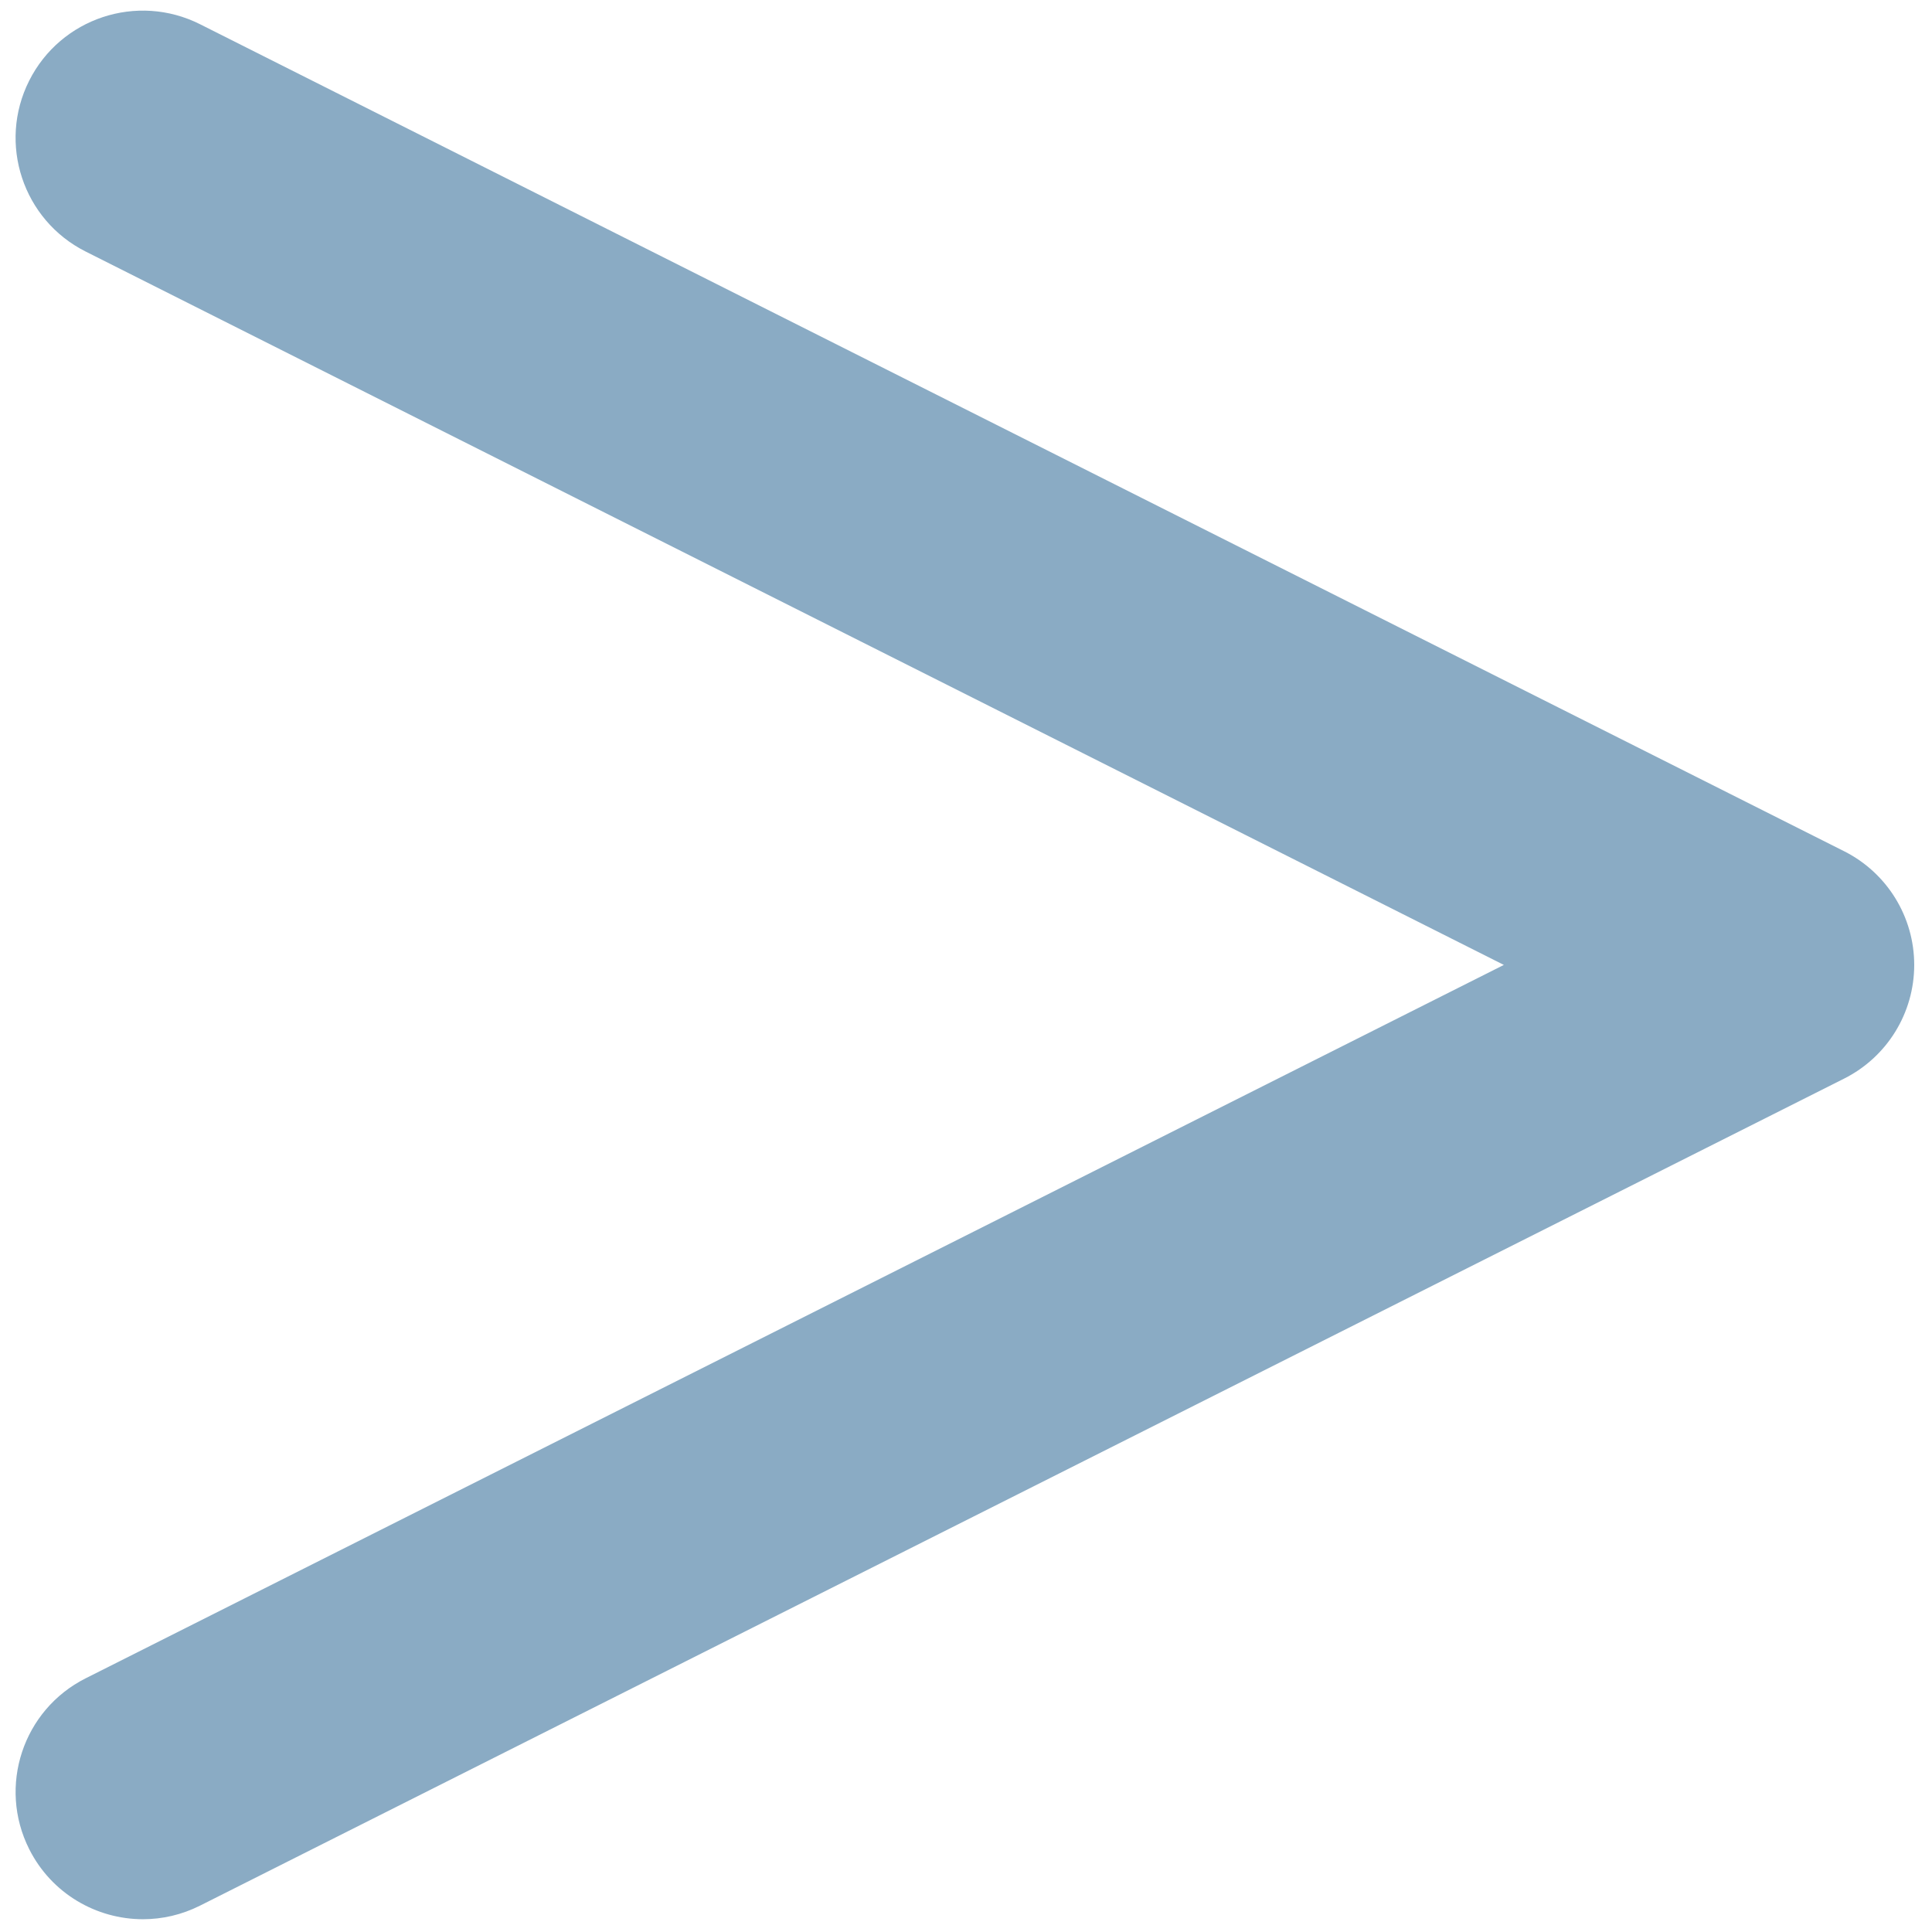<svg xmlns="http://www.w3.org/2000/svg" xmlns:xlink="http://www.w3.org/1999/xlink" version="1.1" width="256" height="256" viewBox="0 0 256 256" xml:space="preserve">

<defs>
</defs>
<g style="stroke: none; stroke-width: 0; stroke-dasharray: none; stroke-linecap: butt; stroke-linejoin: miter; stroke-miterlimit: 10; fill: none; fill-rule: nonzero; opacity: 1;" transform="translate(1.407 1.407) scale(2.81 2.81)" >
	<path d="M 6.241 90 c -2.196 0 -4.311 -1.209 -5.365 -3.305 c -1.489 -2.96 -0.297 -6.567 2.664 -8.056 L 70.413 45 L 3.539 11.361 c -2.96 -1.489 -4.153 -5.096 -2.664 -8.056 c 1.489 -2.959 5.095 -4.153 8.056 -2.664 L 86.46 39.64 c 2.025 1.019 3.304 3.092 3.304 5.36 s -1.278 4.341 -3.304 5.36 L 8.932 89.359 C 8.067 89.794 7.147 90 6.241 90 z" style="stroke: none; stroke-width: 1; stroke-dasharray: none; stroke-linecap: butt; stroke-linejoin: miter; stroke-miterlimit: 10; fill: #8aabc4; fill-rule: nonzero; opacity: 1;" transform=" matrix(1 0 0 1 0 0) " stroke-linecap="round" />
</g>
</svg>